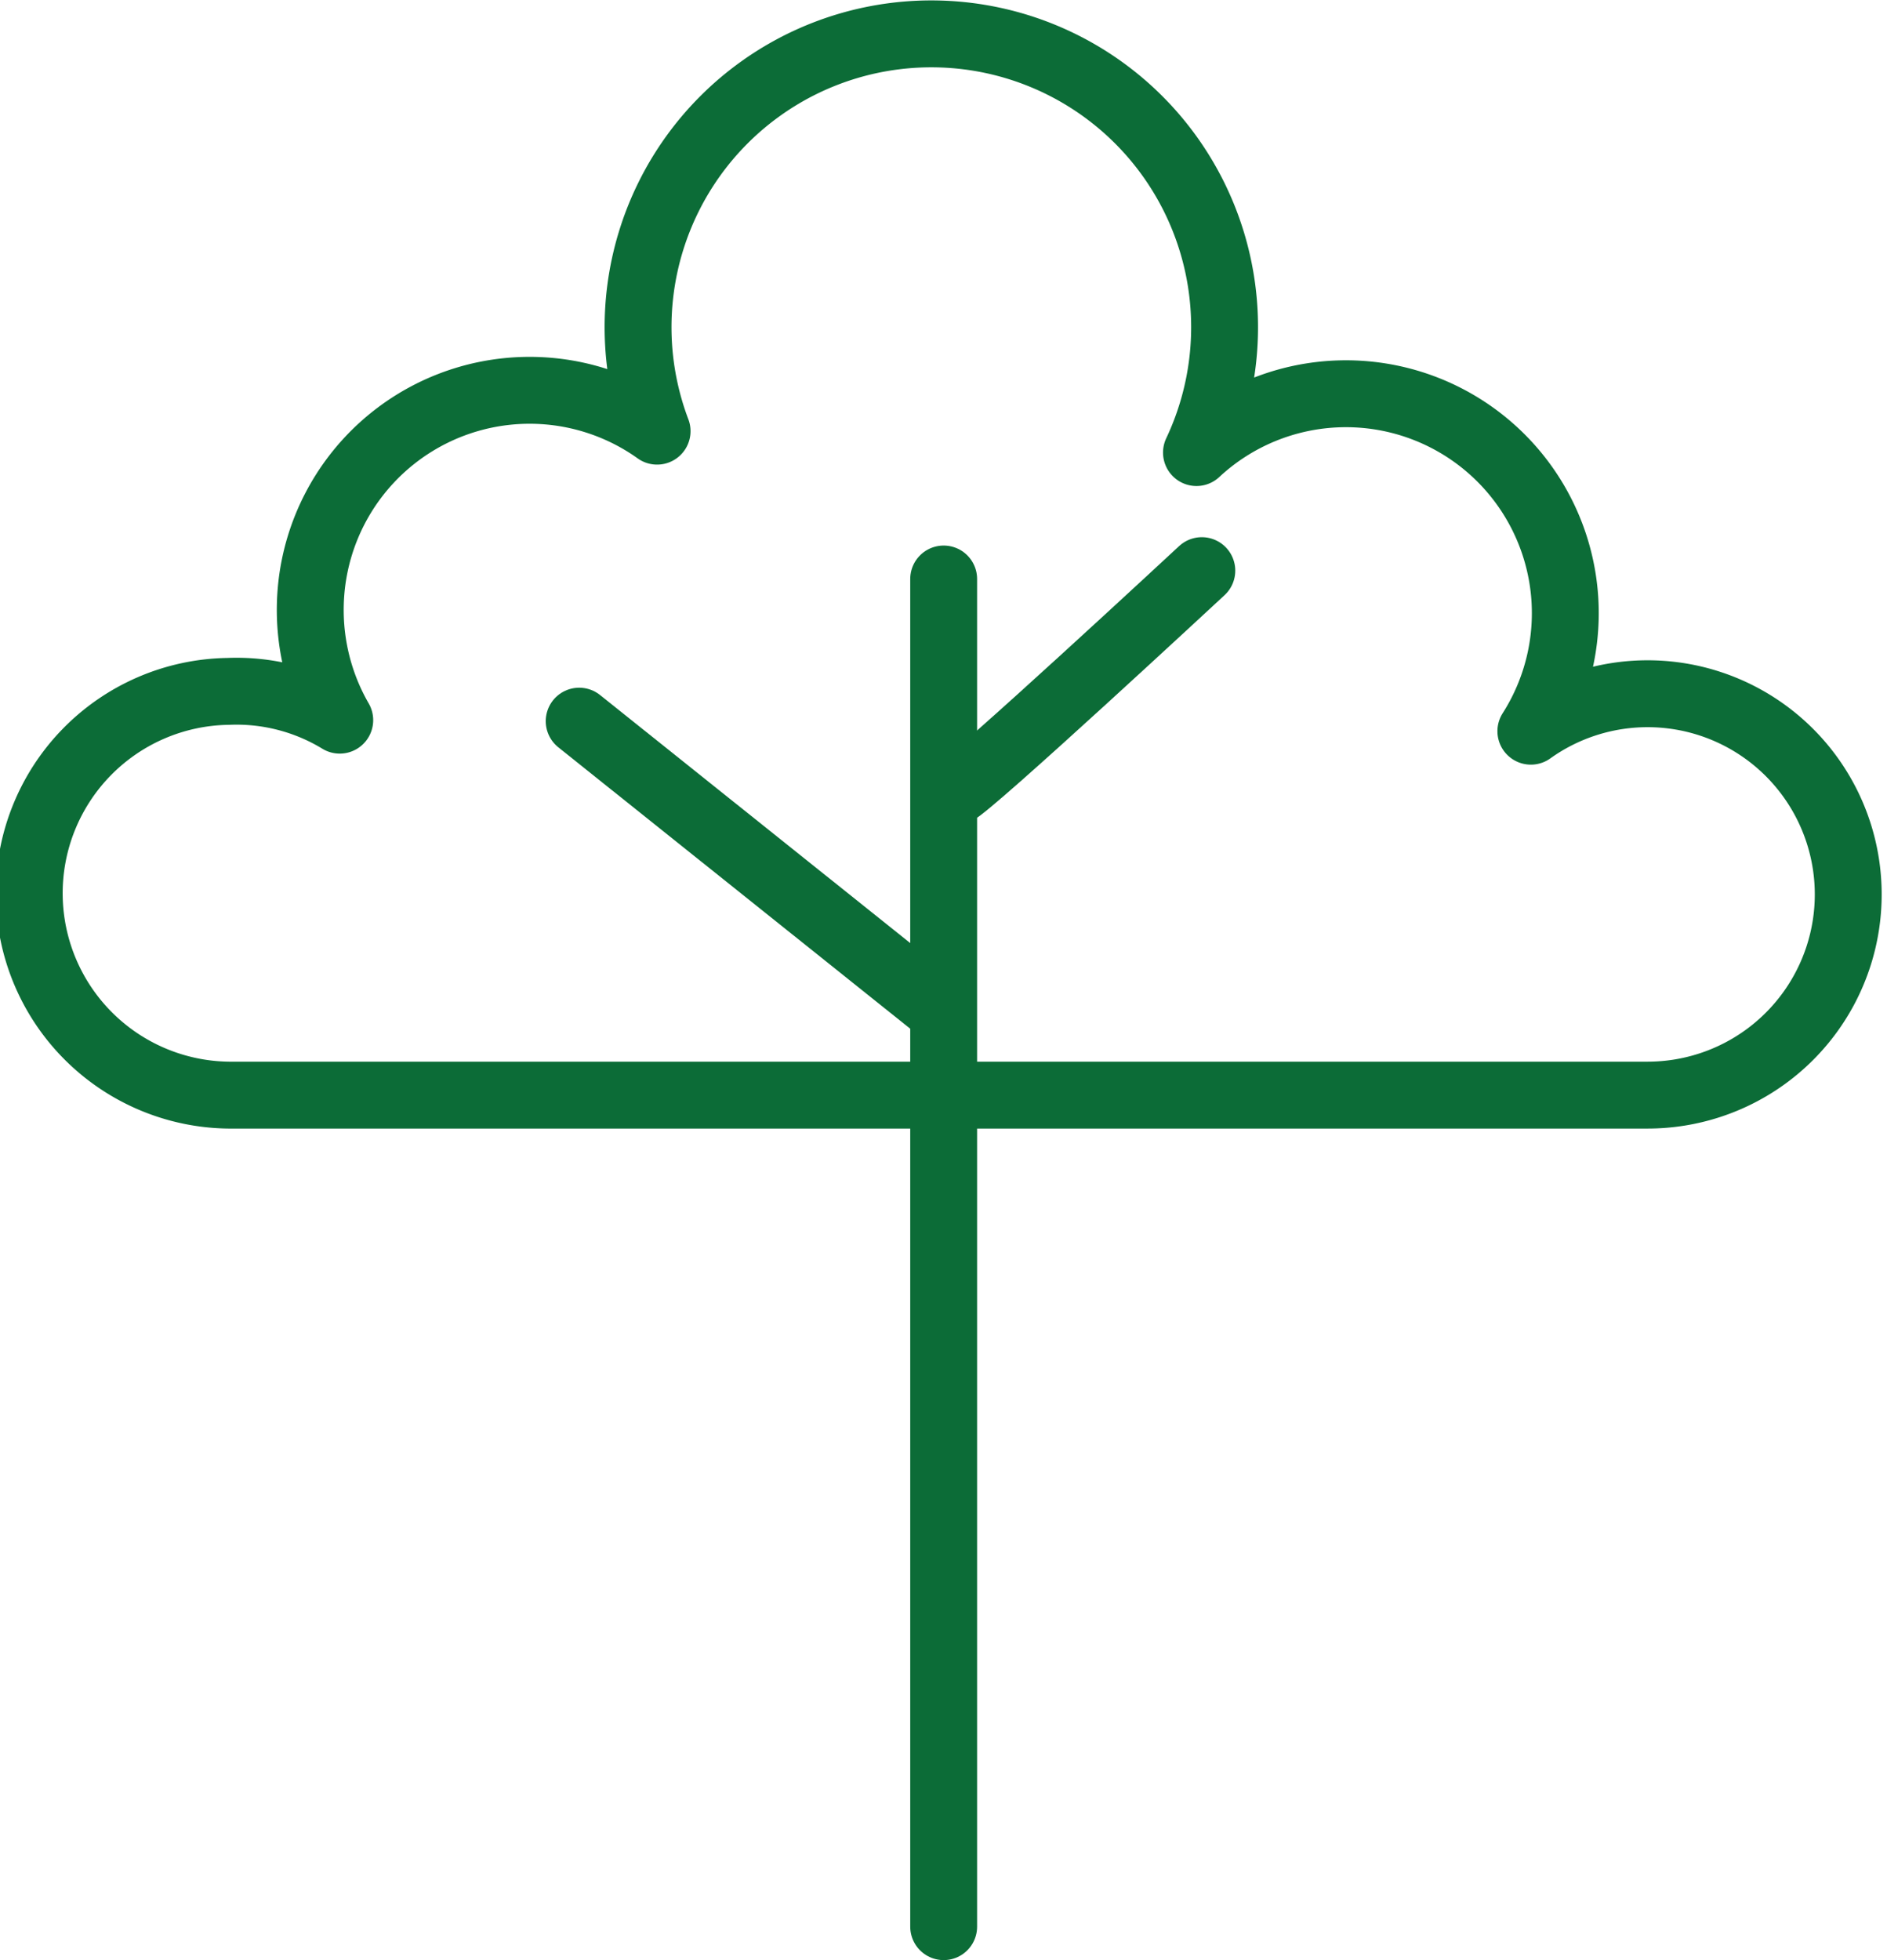 <svg xmlns="http://www.w3.org/2000/svg" viewBox="0 0 56.43 58.6"><defs><style>.a3696043-3f84-4a1a-9d39-656279a47276{fill:none;stroke:#0c6c37;stroke-linecap:round;stroke-linejoin:round;stroke-width:2px;}</style></defs><g id="fbe205cb-47b8-4518-9261-e2a175d1fd8c" data-name="Layer 2"><g id="b3204507-fe41-46c3-b0c9-edad1f4017d5" data-name="Layer 1"><g id="fff0c844-e8f6-4d49-bb31-283f61e59254" data-name="Graphic elements"><path class="a3696043-3f84-4a1a-9d39-656279a47276" d="M49.28,32.74a6,6,0,1,0-3.5-10.88,6.56,6.56,0,0,0-10-8.33,8.77,8.77,0,1,0-16.13-.64A6.56,6.56,0,0,0,9.28,18.08a6.59,6.59,0,0,0,.88,3.45,5.94,5.94,0,0,0-3.34-.86A6,6,0,0,0,7,32.74Z"/><line class="a3696043-3f84-4a1a-9d39-656279a47276" x1="28.22" y1="17.31" x2="28.22" y2="57.6"/><line class="a3696043-3f84-4a1a-9d39-656279a47276" x1="17.32" y1="21.56" x2="27.94" y2="30.05"/><path class="a3696043-3f84-4a1a-9d39-656279a47276" d="M28.56,23.68c.38-.12,7.38-6.62,7.38-6.62"/></g></g></g></svg>